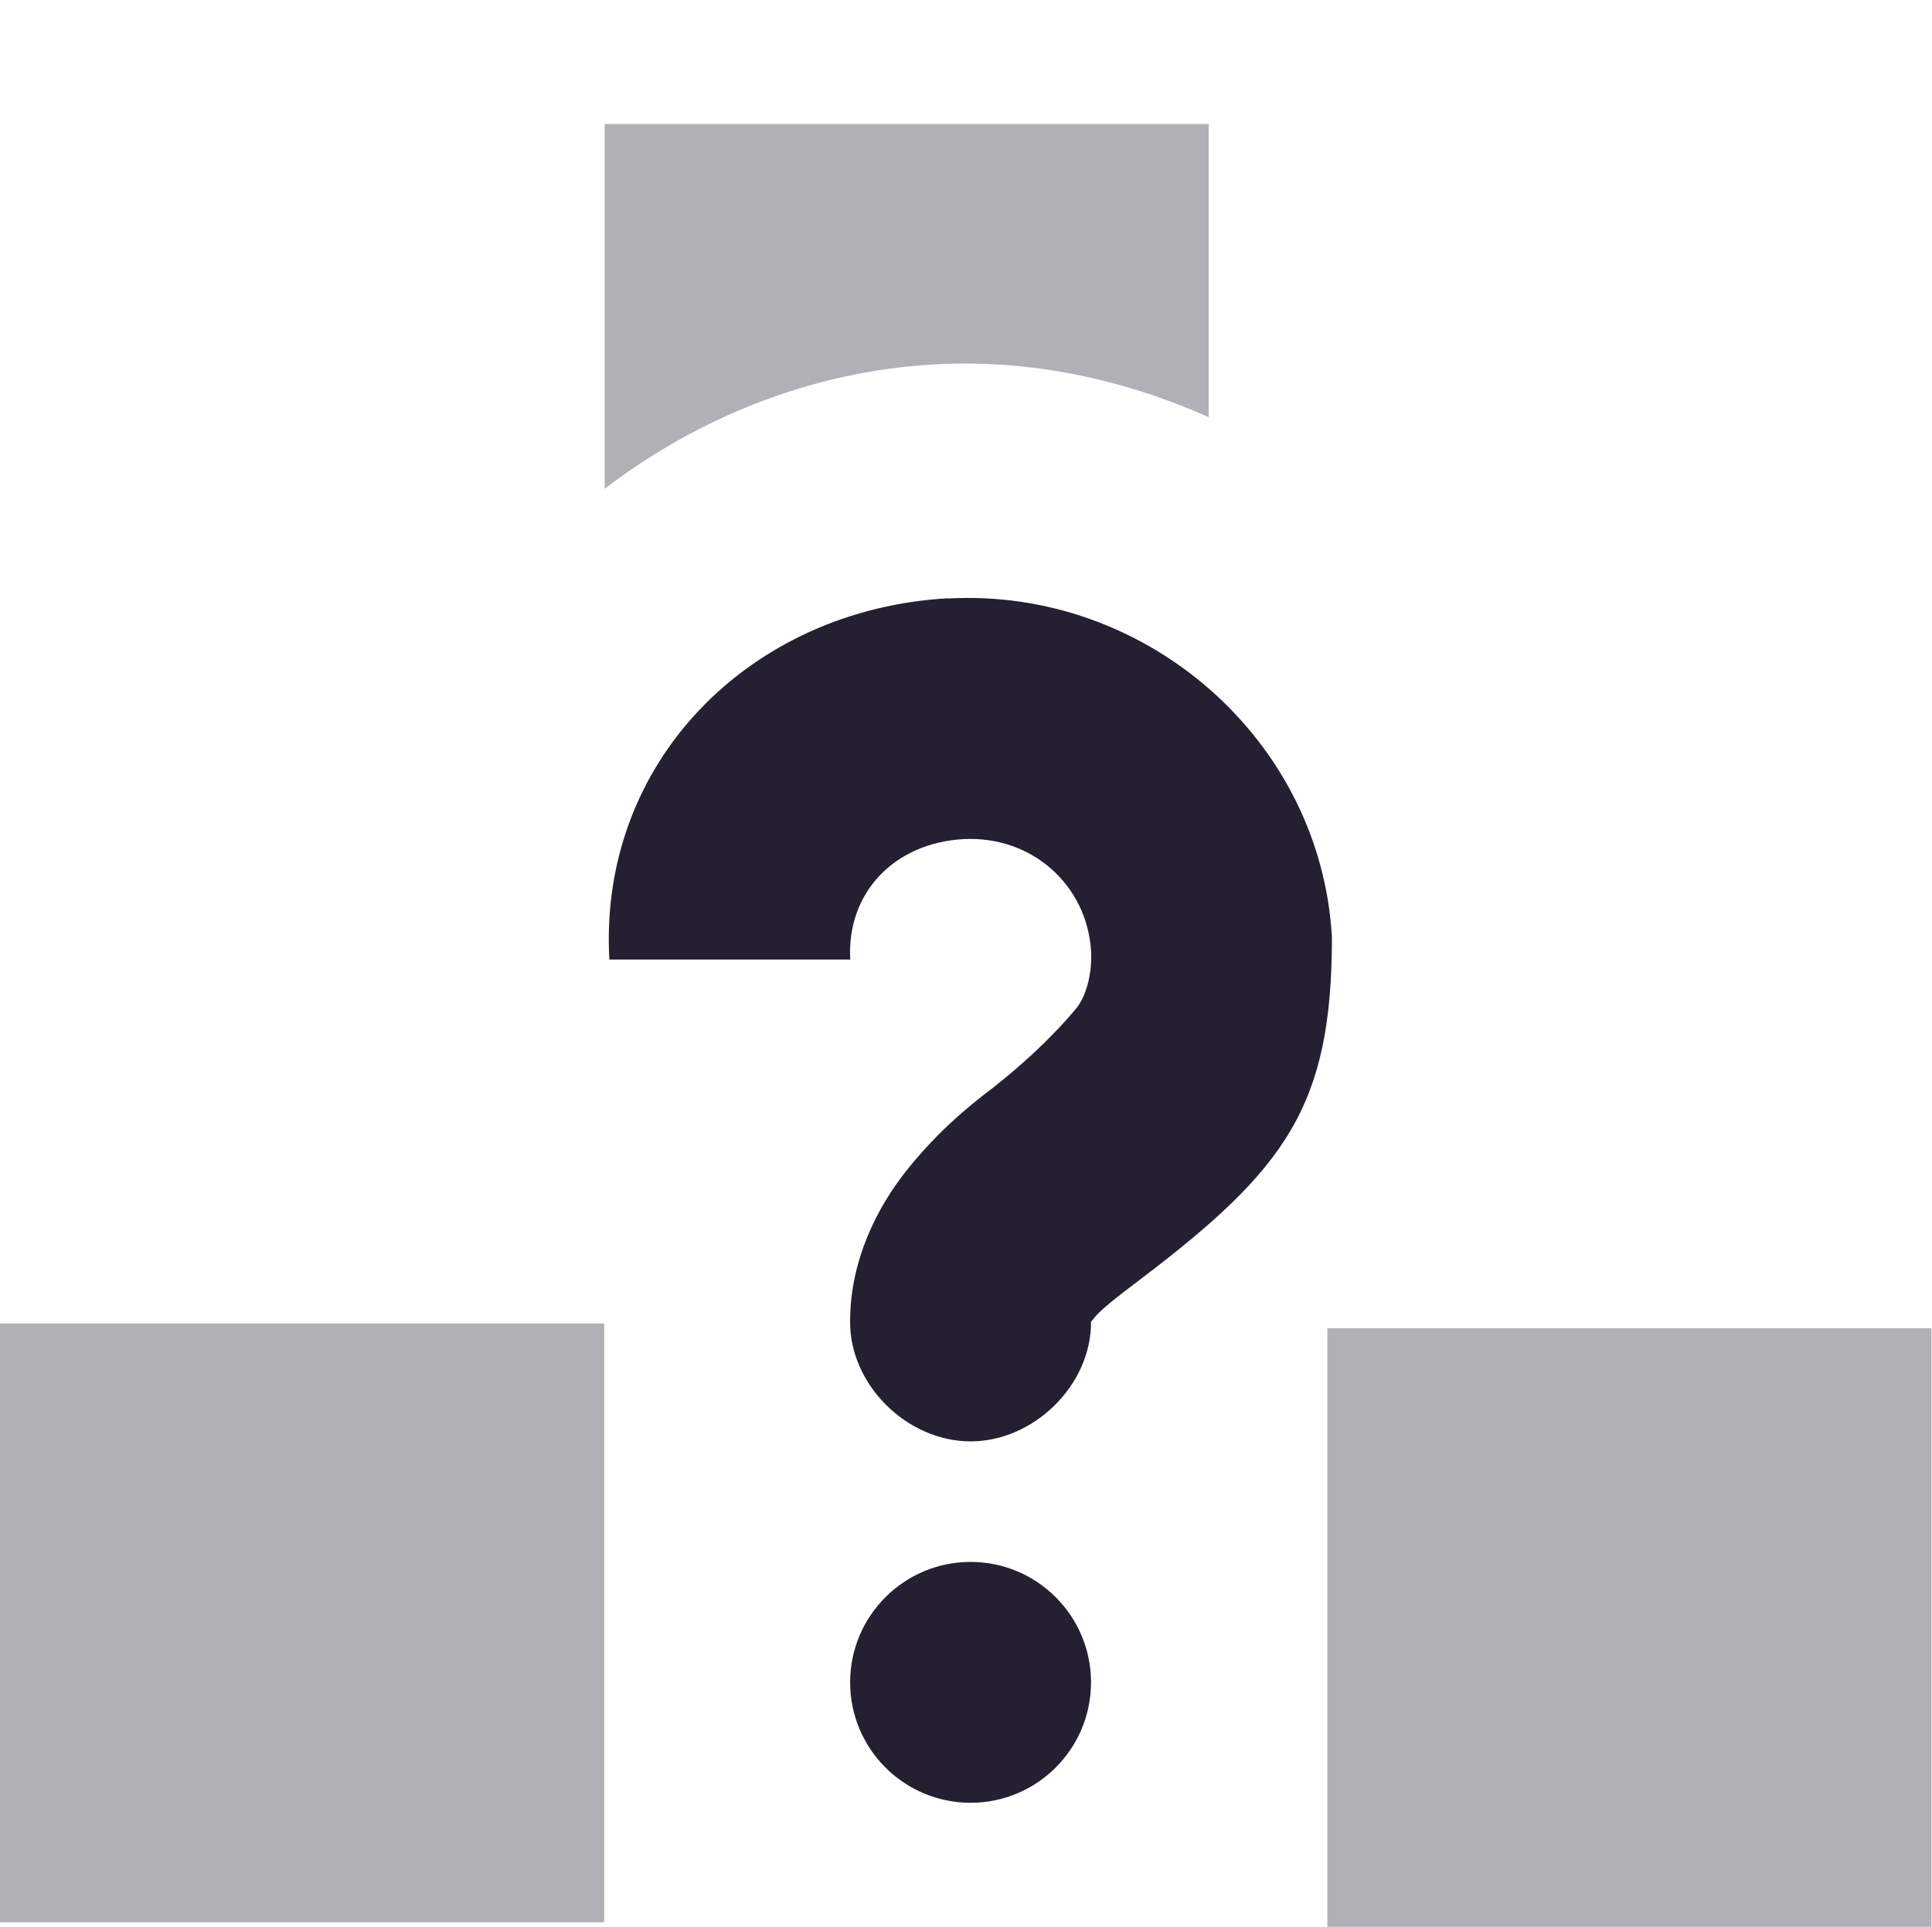 <svg xmlns="http://www.w3.org/2000/svg" width="16.04" height="16" version="1.1">
 <title id="title2">
  Gnome Symbolic Icon Theme
 </title>
 <g style="fill:#241f31" transform="translate(-280.98 -177)">
  <rect style="fill:#241f31;opacity:0.35" width="5.016" height="4.972" x="280.98" y="187.99"/>
  <path style="fill:#241f31;opacity:0.35" d="m286 178.03v3.029c0.779-0.596 1.728-0.977 2.738-1.033 0.808-0.045 1.577 0.127 2.277 0.438v-2.434h-5.016z"/>
  <rect style="fill:#241f31;opacity:0.35" width="5.016" height="4.972" x="292" y="188.03"/>
  <path style="fill:#241f31" d="m288.85 181.97c1.642-0.092 3.095 1.17 3.188 2.812-1e-4 1.401-0.378 1.922-1.594 2.844-0.191 0.144-0.326 0.251-0.375 0.312-0.049 0.062-0.031 0.033-0.031 0.031 7e-3 0.528-0.472 1-1 1s-1.007-0.472-1-1c0-0.502 0.224-0.943 0.469-1.25 0.245-0.307 0.491-0.516 0.719-0.688 0.204-0.161 0.461-0.385 0.688-0.656 0.093-0.112 0.129-0.308 0.125-0.438v-0.031c-0.032-0.563-0.499-0.969-1.062-0.938s-0.969 0.437-0.938 1h-2c-0.092-1.642 1.17-2.908 2.812-3zm0.188 8c0.552 0 1 0.448 1 1s-0.448 1-1 1-1-0.448-1-1 0.448-1 1-1z"/>
 </g>
</svg>
